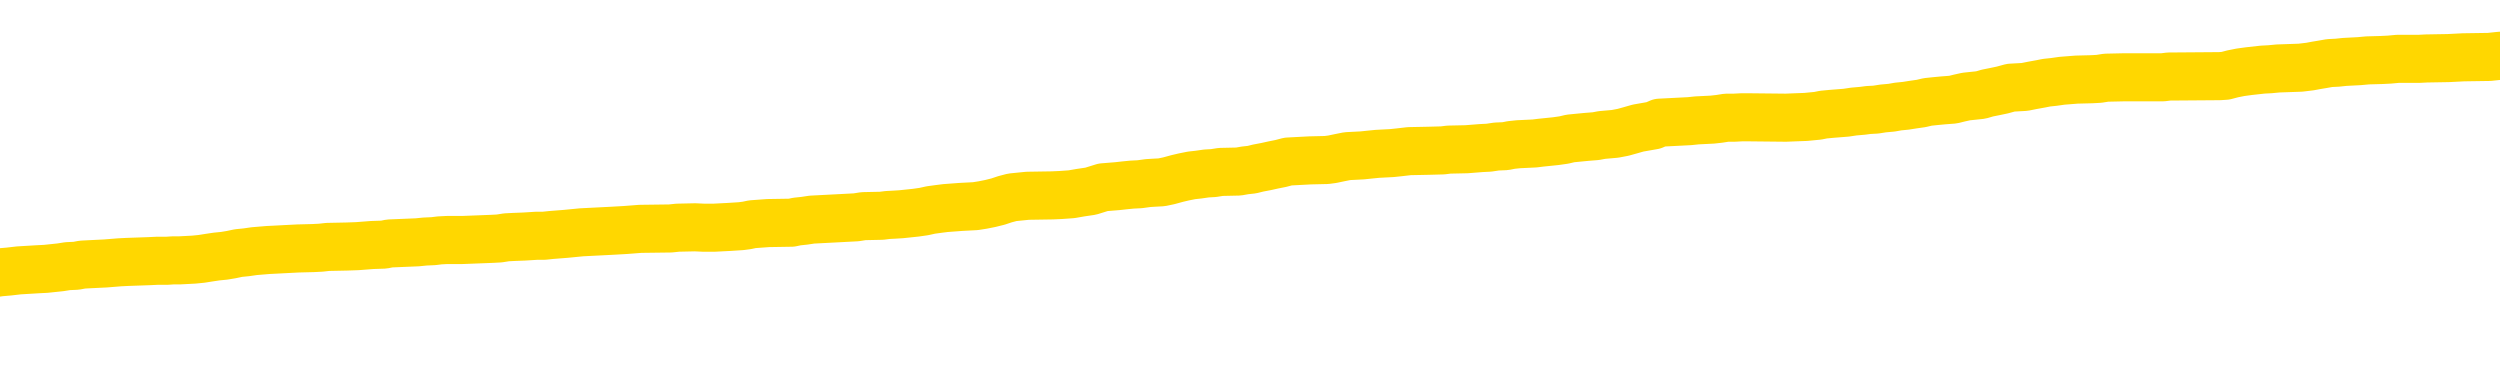 <svg xmlns="http://www.w3.org/2000/svg" version="1.1" viewBox="0 0 6500 1000">
	<path fill="none" stroke="gold" stroke-width="125" stroke-linecap="round" stroke-linejoin="round" d="M0 289404  L-1305740 289404 L-1305555 289403 L-1305065 289400 L-1304772 289399 L-1304460 289396 L-1304226 289395 L-1304173 289393 L-1304113 289390 L-1303960 289389 L-1303920 289386 L-1303787 289385 L-1303494 289383 L-1302954 289383 L-1302344 289382 L-1302296 289382 L-1301655 289381 L-1301622 289381 L-1301097 289381 L-1300964 289379 L-1300574 289377 L-1300246 289374 L-1300128 289371 L-1299917 289369 L-1299200 289369 L-1298630 289367 L-1298523 289367 L-1298349 289366 L-1298127 289364 L-1297726 289362 L-1297700 289360 L-1296772 289357 L-1296685 289354 L-1296602 289352 L-1296532 289349 L-1296235 289348 L-1296083 289345 L-1294193 289346 L-1294092 289346 L-1293830 289346 L-1293536 289348 L-1293395 289345 L-1293146 289345 L-1293110 289344 L-1292952 289342 L-1292488 289340 L-1292235 289338 L-1292023 289336 L-1291772 289335 L-1291423 289333 L-1290496 289331 L-1290402 289328 L-1289991 289327 L-1288820 289324 L-1287631 289323 L-1287539 289320 L-1287512 289317 L-1287245 289315 L-1286946 289312 L-1286818 289309 L-1286780 289307 L-1285966 289307 L-1285582 289308 L-1284521 289309 L-1284460 289309 L-1284195 289336 L-1283724 289361 L-1283531 289386 L-1283268 289411 L-1282931 289410 L-1282795 289408 L-1282340 289407 L-1281596 289406 L-1281579 289404 L-1281414 289402 L-1281345 289402 L-1280829 289400 L-1279801 289400 L-1279604 289399 L-1279116 289398 L-1278754 289396 L-1278345 289396 L-1277960 289398 L-1276256 289398 L-1276158 289398 L-1276086 289398 L-1276025 289398 L-1275841 289396 L-1275504 289396 L-1274864 289395 L-1274787 289394 L-1274725 289394 L-1274539 289393 L-1274459 289393 L-1274282 289391 L-1274263 289390 L-1274033 289390 L-1273645 289389 L-1272756 289389 L-1272717 289387 L-1272629 289386 L-1272601 289383 L-1271593 289382 L-1271443 289379 L-1271419 289378 L-1271286 289377 L-1271247 289375 L-1269988 289374 L-1269930 289374 L-1269391 289373 L-1269338 289373 L-1269292 289373 L-1268896 289371 L-1268757 289370 L-1268557 289369 L-1268410 289369 L-1268246 289369 L-1267969 289370 L-1267610 289370 L-1267058 289369 L-1266413 289367 L-1266154 289365 L-1266000 289364 L-1265599 289362 L-1265559 289361 L-1265439 289360 L-1265377 289361 L-1265363 289361 L-1265269 289361 L-1264976 289360 L-1264825 289354 L-1264494 289352 L-1264416 289349 L-1264341 289348 L-1264114 289344 L-1264048 289341 L-1263820 289338 L-1263767 289336 L-1263603 289335 L-1262597 289333 L-1262414 289332 L-1261863 289331 L-1261470 289328 L-1261072 289327 L-1260222 289324 L-1260144 289323 L-1259565 289321 L-1259123 289321 L-1258882 289320 L-1258725 289320 L-1258324 289317 L-1258304 289317 L-1257859 289316 L-1257453 289315 L-1257318 289312 L-1257142 289309 L-1257006 289307 L-1256756 289304 L-1255756 289303 L-1255674 289302 L-1255538 289300 L-1255500 289299 L-1254610 289298 L-1254394 289296 L-1253951 289295 L-1253833 289294 L-1253777 289292 L-1253100 289292 L-1253000 289291 L-1252971 289291 L-1251629 289290 L-1251224 289288 L-1251184 289287 L-1250256 289286 L-1250158 289284 L-1250025 289283 L-1249621 289282 L-1249594 289280 L-1249501 289279 L-1249285 289278 L-1248874 289275 L-1247720 289273 L-1247429 289270 L-1247400 289267 L-1246792 289266 L-1246542 289263 L-1246522 289262 L-1245593 289261 L-1245541 289258 L-1245419 289257 L-1245401 289254 L-1245246 289253 L-1245070 289250 L-1244934 289249 L-1244877 289248 L-1244769 289246 L-1244684 289245 L-1244451 289244 L-1244376 289242 L-1244067 289241 L-1243950 289240 L-1243780 289238 L-1243689 289237 L-1243586 289237 L-1243563 289236 L-1243486 289236 L-1243388 289233 L-1243021 289232 L-1242916 289230 L-1242413 289229 L-1241961 289228 L-1241923 289226 L-1241899 289225 L-1241858 289224 L-1241729 289222 L-1241628 289221 L-1241187 289220 L-1240905 289219 L-1240312 289217 L-1240182 289216 L-1239907 289213 L-1239755 289212 L-1239602 289211 L-1239517 289208 L-1239439 289207 L-1239253 289205 L-1239202 289205 L-1239175 289204 L-1239095 289203 L-1239072 289201 L-1238789 289199 L-1238185 289196 L-1237189 289195 L-1236891 289193 L-1236158 289192 L-1235913 289191 L-1235823 289190 L-1235246 289188 L-1234547 289187 L-1233795 289186 L-1233477 289184 L-1233094 289182 L-1233017 289180 L-1232382 289179 L-1232197 289178 L-1232109 289178 L-1231979 289178 L-1231667 289176 L-1231617 289175 L-1231475 289174 L-1231454 289172 L-1230486 289171 L-1229940 289170 L-1229462 289170 L-1229401 289170 L-1229077 289170 L-1229056 289168 L-1228994 289168 L-1228784 289167 L-1228707 289166 L-1228652 289164 L-1228630 289163 L-1228590 289162 L-1228575 289161 L-1227817 289159 L-1227801 289158 L-1227002 289157 L-1226849 289155 L-1225944 289154 L-1225438 289153 L-1225208 289150 L-1225167 289150 L-1225052 289149 L-1224875 289147 L-1224121 289149 L-1223986 289147 L-1223822 289146 L-1223504 289145 L-1223328 289142 L-1222306 289139 L-1222282 289137 L-1222031 289135 L-1221818 289133 L-1221184 289132 L-1220946 289129 L-1220914 289126 L-1220736 289124 L-1220655 289121 L-1220566 289120 L-1220501 289117 L-1220061 289114 L-1220038 289113 L-1219497 289112 L-1219241 289110 L-1218746 289109 L-1217869 289108 L-1217832 289107 L-1217779 289105 L-1217738 289104 L-1217621 289103 L-1217345 289101 L-1217137 289099 L-1216940 289096 L-1216917 289093 L-1216867 289091 L-1216827 289089 L-1216750 289088 L-1216152 289085 L-1216092 289084 L-1215988 289083 L-1215834 289081 L-1215202 289080 L-1214522 289079 L-1214219 289076 L-1213872 289075 L-1213674 289074 L-1213626 289071 L-1213306 289070 L-1212678 289068 L-1212531 289067 L-1212495 289066 L-1212437 289064 L-1212361 289062 L-1212119 289062 L-1212031 289060 L-1211937 289059 L-1211643 289058 L-1211509 289056 L-1211449 289055 L-1211412 289052 L-1211140 289052 L-1210134 289051 L-1209958 289050 L-1209907 289050 L-1209615 289049 L-1209422 289046 L-1209089 289045 L-1208583 289043 L-1208021 289041 L-1208006 289038 L-1207989 289037 L-1207889 289034 L-1207774 289031 L-1207735 289029 L-1207697 289027 L-1207632 289027 L-1207604 289026 L-1207465 289027 L-1207172 289027 L-1207122 289027 L-1207017 289027 L-1206752 289026 L-1206287 289025 L-1206143 289025 L-1206088 289022 L-1206031 289021 L-1205840 289020 L-1205475 289018 L-1205260 289018 L-1205066 289018 L-1205008 289018 L-1204949 289016 L-1204795 289014 L-1204525 289013 L-1204095 289020 L-1204080 289020 L-1204003 289018 L-1203939 289017 L-1203809 289008 L-1203786 289006 L-1203502 289005 L-1203454 289004 L-1203399 289002 L-1202937 289001 L-1202898 289001 L-1202857 289000 L-1202667 288998 L-1202187 288997 L-1201700 288996 L-1201683 288994 L-1201645 288993 L-1201389 288992 L-1201311 288989 L-1201082 288988 L-1201066 288985 L-1200771 288983 L-1200329 288981 L-1199882 288980 L-1199377 288979 L-1199223 288977 L-1198937 288976 L-1198897 288973 L-1198566 288972 L-1198344 288971 L-1197827 288968 L-1197751 288967 L-1197503 288964 L-1197309 288962 L-1197249 288960 L-1196472 288959 L-1196398 288959 L-1196168 288958 L-1196151 288958 L-1196089 288956 L-1195894 288955 L-1195430 288955 L-1195406 288954 L-1195277 288954 L-1193976 288954 L-1193959 288954 L-1193882 288952 L-1193788 288952 L-1193571 288952 L-1193419 288951 L-1193241 288952 L-1193187 288954 L-1192900 288955 L-1192860 288955 L-1192490 288955 L-1192050 288955 L-1191867 288955 L-1191546 288954 L-1191251 288954 L-1190805 288951 L-1190733 288950 L-1190271 288947 L-1189833 288946 L-1189651 288944 L-1188197 288942 L-1188065 288940 L-1187608 288938 L-1187382 288936 L-1186995 288934 L-1186479 288931 L-1185525 288929 L-1184730 288926 L-1184056 288925 L-1183630 288922 L-1183319 288921 L-1183089 288917 L-1182406 288913 L-1182393 288909 L-1182183 288904 L-1182161 288902 L-1181987 288900 L-1181037 288898 L-1180768 288896 L-1179953 288894 L-1179643 288892 L-1179605 288890 L-1179548 288888 L-1178931 288886 L-1178293 288884 L-1176667 288882 L-1175993 288881 L-1175351 288881 L-1175274 288881 L-1175217 288881 L-1175182 288881 L-1175153 288880 L-1175041 288877 L-1175024 288876 L-1175001 288875 L-1174847 288873 L-1174794 288871 L-1174716 288869 L-1174597 288868 L-1174499 288867 L-1174382 288865 L-1174112 288863 L-1173842 288861 L-1173825 288859 L-1173625 288857 L-1173478 288855 L-1173251 288853 L-1173117 288852 L-1172809 288851 L-1172749 288849 L-1172395 288847 L-1172047 288846 L-1171946 288844 L-1171882 288842 L-1171822 288840 L-1171437 288838 L-1171056 288836 L-1170952 288835 L-1170692 288834 L-1170421 288831 L-1170262 288830 L-1170229 288828 L-1170167 288827 L-1170026 288826 L-1169842 288824 L-1169797 288823 L-1169509 288823 L-1169493 288822 L-1169260 288822 L-1169199 288820 L-1169161 288820 L-1168581 288819 L-1168447 288818 L-1168424 288813 L-1168406 288803 L-1168388 288793 L-1168372 288782 L-1168348 288772 L-1168332 288764 L-1168310 288755 L-1168294 288745 L-1168270 288740 L-1168254 288735 L-1168232 288731 L-1168215 288728 L-1168166 288724 L-1168094 288720 L-1168060 288714 L-1168036 288708 L-1168000 288703 L-1167959 288698 L-1167922 288695 L-1167906 288690 L-1167882 288686 L-1167845 288683 L-1167828 288679 L-1167805 288677 L-1167787 288674 L-1167768 288672 L-1167752 288669 L-1167723 288665 L-1167697 288661 L-1167652 288660 L-1167635 288657 L-1167593 288656 L-1167545 288653 L-1167475 288650 L-1167459 288648 L-1167443 288645 L-1167381 288644 L-1167342 288643 L-1167303 288641 L-1167137 288640 L-1167072 288639 L-1167056 288637 L-1167011 288635 L-1166953 288633 L-1166740 288632 L-1166707 288631 L-1166665 288629 L-1166586 288628 L-1166049 288627 L-1165971 288625 L-1165867 288623 L-1165778 288621 L-1165602 288620 L-1165251 288619 L-1165095 288617 L-1164658 288616 L-1164501 288615 L-1164371 288614 L-1163667 288611 L-1163466 288610 L-1162505 288607 L-1162023 288606 L-1161924 288606 L-1161832 288604 L-1161587 288603 L-1161513 288602 L-1161071 288599 L-1160975 288598 L-1160960 288596 L-1160943 288595 L-1160919 288594 L-1160453 288592 L-1160236 288591 L-1160096 288590 L-1159802 288588 L-1159714 288587 L-1159672 288586 L-1159643 288585 L-1159470 288583 L-1159411 288582 L-1159335 288581 L-1159254 288579 L-1159185 288579 L-1158875 288578 L-1158790 288577 L-1158576 288575 L-1158541 288574 L-1157858 288573 L-1157759 288571 L-1157554 288570 L-1157507 288569 L-1157229 288567 L-1157167 288566 L-1157150 288563 L-1157072 288562 L-1156764 288559 L-1156739 288558 L-1156686 288556 L-1156663 288554 L-1156540 288553 L-1156405 288550 L-1156160 288549 L-1156035 288549 L-1155388 288548 L-1155372 288548 L-1155347 288548 L-1155167 288545 L-1155091 288544 L-1154999 288542 L-1154571 288541 L-1154155 288540 L-1153762 288537 L-1153684 288536 L-1153665 288534 L-1153301 288533 L-1153065 288532 L-1152837 288531 L-1152524 288529 L-1152446 288528 L-1152365 288525 L-1152187 288523 L-1152171 288521 L-1151906 288519 L-1151826 288517 L-1151596 288516 L-1151370 288515 L-1151054 288515 L-1150879 288513 L-1150518 288513 L-1150126 288512 L-1150057 288509 L-1149993 288508 L-1149852 288505 L-1149801 288504 L-1149699 288502 L-1149197 288500 L-1149000 288499 L-1148753 288498 L-1148568 288496 L-1148268 288495 L-1148192 288494 L-1148026 288491 L-1147142 288490 L-1147113 288487 L-1146990 288484 L-1146411 288483 L-1146333 288482 L-1145620 288482 L-1145308 288482 L-1145095 288482 L-1145078 288482 L-1144692 288482 L-1144167 288479 L-1143720 288478 L-1143391 288476 L-1143238 288475 L-1142912 288475 L-1142734 288474 L-1142652 288474 L-1142446 288471 L-1142271 288470 L-1141342 288469 L-1140452 288467 L-1140413 288466 L-1140185 288466 L-1139806 288465 L-1139018 288463 L-1138784 288462 L-1138708 288461 L-1138351 288459 L-1137779 288457 L-1137512 288455 L-1137126 288454 L-1137022 288454 L-1136852 288454 L-1136233 288454 L-1136022 288454 L-1135714 288454 L-1135661 288453 L-1135534 288451 L-1135481 288450 L-1135361 288449 L-1135025 288446 L-1134066 288445 L-1133935 288442 L-1133733 288441 L-1133102 288440 L-1132790 288438 L-1132376 288437 L-1132349 288436 L-1132204 288434 L-1131784 288433 L-1130451 288433 L-1130404 288432 L-1130276 288429 L-1130259 288428 L-1129681 288425 L-1129475 288424 L-1129445 288422 L-1129405 288421 L-1129347 288420 L-1129310 288418 L-1129231 288417 L-1129089 288416 L-1128634 288415 L-1128516 288413 L-1128231 288412 L-1127858 288411 L-1127762 288409 L-1127435 288408 L-1127080 288407 L-1126910 288405 L-1126863 288404 L-1126754 288403 L-1126665 288401 L-1126637 288400 L-1126561 288397 L-1126258 288396 L-1126224 288393 L-1126152 288392 L-1125784 288391 L-1125449 288389 L-1125368 288389 L-1125148 288388 L-1124977 288387 L-1124949 288386 L-1124452 288384 L-1123903 288382 L-1123022 288380 L-1122924 288378 L-1122847 288376 L-1122572 288375 L-1122325 288372 L-1122251 288371 L-1122189 288368 L-1122071 288367 L-1122028 288366 L-1121918 288364 L-1121841 288362 L-1121141 288360 L-1120895 288359 L-1120855 288358 L-1120699 288357 L-1120100 288357 L-1119873 288357 L-1119781 288357 L-1119306 288357 L-1118708 288354 L-1118189 288353 L-1118168 288351 L-1118022 288350 L-1117702 288350 L-1117160 288350 L-1116928 288350 L-1116758 288350 L-1116271 288349 L-1116044 288347 L-1115959 288346 L-1115613 288345 L-1115287 288345 L-1114764 288343 L-1114436 288342 L-1113836 288341 L-1113638 288338 L-1113586 288337 L-1113546 288335 L-1113264 288334 L-1112580 288331 L-1112270 288330 L-1112245 288328 L-1112054 288326 L-1111831 288325 L-1111745 288324 L-1111081 288321 L-1111057 288320 L-1110835 288317 L-1110505 288316 L-1110153 288313 L-1109948 288312 L-1109716 288309 L-1109458 288308 L-1109268 288305 L-1109221 288304 L-1108994 288302 L-1108959 288301 L-1108803 288300 L-1108589 288299 L-1108415 288297 L-1108324 288296 L-1108047 288295 L-1107803 288293 L-1107488 288292 L-1107062 288292 L-1107024 288292 L-1106541 288292 L-1106308 288292 L-1106096 288291 L-1105870 288289 L-1105320 288289 L-1105073 288288 L-1104239 288288 L-1104183 288287 L-1104161 288285 L-1104003 288284 L-1103542 288283 L-1103501 288281 L-1103161 288279 L-1103028 288277 L-1102805 288276 L-1102233 288275 L-1101761 288273 L-1101566 288272 L-1101374 288271 L-1101184 288270 L-1101082 288268 L-1100714 288267 L-1100668 288266 L-1100586 288264 L-1099293 288263 L-1099244 288262 L-1098976 288262 L-1098831 288262 L-1098280 288262 L-1098163 288260 L-1098082 288259 L-1097722 288258 L-1097499 288256 L-1097217 288255 L-1096888 288252 L-1096380 288251 L-1096268 288250 L-1096189 288248 L-1096025 288247 L-1095730 288247 L-1095262 288247 L-1095065 288248 L-1095014 288248 L-1094365 288247 L-1094243 288246 L-1093789 288246 L-1093753 288244 L-1093285 288243 L-1093174 288242 L-1093158 288241 L-1092942 288241 L-1092761 288239 L-1092229 288239 L-1091199 288239 L-1091000 288238 L-1090542 288237 L-1089593 288234 L-1089495 288233 L-1089141 288230 L-1089080 288229 L-1089066 288227 L-1089030 288226 L-1088661 288225 L-1088541 288223 L-1088299 288222 L-1088135 288221 L-1087948 288219 L-1087827 288218 L-1086756 288215 L-1085898 288214 L-1085686 288212 L-1085589 288210 L-1085415 288208 L-1085081 288206 L-1085009 288205 L-1084952 288204 L-1084776 288204 L-1084388 288202 L-1084152 288201 L-1084041 288200 L-1083924 288198 L-1082943 288197 L-1082918 288196 L-1082323 288193 L-1082291 288193 L-1082142 288192 L-1081858 288190 L-1080946 288190 L-1080000 288190 L-1079847 288189 L-1079744 288189 L-1079613 288188 L-1079470 288186 L-1079443 288185 L-1079329 288184 L-1079111 288183 L-1078429 288181 L-1078300 288180 L-1077997 288179 L-1077757 288176 L-1077424 288175 L-1076785 288173 L-1076443 288171 L-1076381 288169 L-1076226 288169 L-1075304 288169 L-1074834 288169 L-1074790 288169 L-1074777 288168 L-1074736 288167 L-1074714 288165 L-1074687 288164 L-1074543 288163 L-1074120 288161 L-1073785 288161 L-1073594 288160 L-1073166 288160 L-1072978 288159 L-1072589 288156 L-1072054 288155 L-1071682 288154 L-1071660 288154 L-1071410 288152 L-1071292 288151 L-1071216 288150 L-1071081 288148 L-1071041 288147 L-1070961 288146 L-1070567 288144 L-1070071 288143 L-1069959 288140 L-1069786 288139 L-1069478 288138 L-1069030 288136 L-1068707 288135 L-1068565 288132 L-1068138 288130 L-1067984 288127 L-1067929 288125 L-1067115 288123 L-1067096 288122 L-1066724 288121 L-1066667 288121 L-1065538 288119 L-1065470 288119 L-1064912 288118 L-1064717 288117 L-1064581 288115 L-1064347 288114 L-1064000 288113 L-1063966 288110 L-1063930 288109 L-1063862 288106 L-1063513 288105 L-1063341 288103 L-1062856 288102 L-1062840 288101 L-1062515 288099 L-1062357 288098 L-1061216 288096 L-1061192 288094 L-1061000 288092 L-1060806 288090 L-1060556 288089 L-1060539 288088 L-1059519 288086 L-1059221 288085 L-1059146 288084 L-1059009 288081 L-1058834 288080 L-1058257 288077 L-1058041 288076 L-1057978 288074 L-1057847 288073 L-1057810 288070 L-1057287 288069 L-1057149 288588 L-1057135 288588 L-1057112 288588 L-1057091 288588 L-1056864 288068 L-1056088 288068 L-1056047 288068 L-1055679 288068 L-1055601 288067 L-1055549 288065 L-1054876 288064 L-1054133 288063 L-1053708 288063 L-1053261 288061 L-1052199 288060 L-1051887 288057 L-1051477 288057 L-1051405 288056 L-1050881 288056 L-1050786 288056 L-1050768 288056 L-1050324 288055 L-1050138 288052 L-1049358 288049 L-1048686 288048 L-1048274 288044 L-1048042 288041 L-1047901 288040 L-1047819 288038 L-1047799 288036 L-1047723 288036 L-1047595 288035 L-1047278 288036 L-1047054 288036 L-1046729 288035 L-1046667 288035 L-1046297 288035 L-1046264 288035 L-1046055 288035 L-1045387 288035 L-1045310 288035 L-1045152 288032 L-1045041 288032 L-1044715 288031 L-1044560 288030 L-1044219 288030 L-1044162 288027 L-1043824 288024 L-1043620 288023 L-1043567 288020 L-1042191 288019 L-1042061 288018 L-1041628 288016 L-1041307 288015 L-1040480 288012 L-1040356 288011 L-1039625 288009 L-1039470 288006 L-1039429 288005 L-1039375 288003 L-1039352 288002 L-1039238 288001 L-1038942 287999 L-1038652 287998 L-1038597 287997 L-1038477 287995 L-1038446 287994 L-1038347 287993 L-1037903 287993 L-1037751 287991 L-1036916 287991 L-1036374 287990 L-1036039 287990 L-1036024 287989 L-1035948 287987 L-1035832 287986 L-1035637 287985 L-1035373 287983 L-1034538 287982 L-1034442 287981 L-1033920 287980 L-1033879 287978 L-1033779 287977 L-1032951 287977 L-1032816 287976 L-1032477 287976 L-1031923 287974 L-1031544 287973 L-1031381 287972 L-1031071 287970 L-1030258 287969 L-1029952 287968 L-1029684 287968 L-1029362 287968 L-1029041 287969 L-1028766 287969 L-1027937 287966 L-1027842 287965 L-1027750 287961 L-1027645 287957 L-1027258 287953 L-1026778 287951 L-1026762 287949 L-1026643 287948 L-1026275 287945 L-1026180 287944 L-1025346 287941 L-1025269 287940 L-1024970 287939 L-1024879 287937 L-1024472 287935 L-1024362 287932 L-1023662 287931 L-1023189 287929 L-1023129 287928 L-1022910 287926 L-1022637 287924 L-1022524 287923 L-1021496 287922 L-1021110 287920 L-1021090 287919 L-1020757 287918 L-1020512 287916 L-1020079 287915 L-1019969 287914 L-1019851 287912 L-1019399 287910 L-1018809 287908 L-1018472 287907 L-1016580 287906 L-1016466 287903 L-1016254 287902 L-1014936 287900 L-1014829 287604 L-1014763 287311 L-1014727 287041 L-1014665 287041 L-1014166 287335 L-1013491 287625 L-1013469 287893 L-1013198 287890 L-1012230 287890 L-1011541 287889 L-1011379 287887 L-1010838 287886 L-1010749 287885 L-1009729 287883 L-1008782 287881 L-1008416 287882 L-1008313 287883 L-1007725 287883 L-1007666 287883 L-1007565 287882 L-1007125 287879 L-1007017 287878 L-1006576 287877 L-1005576 287873 L-1005319 287869 L-1005217 287865 L-1005086 287862 L-1004720 287860 L-1004139 287857 L-1004108 287856 L-1003792 287854 L-1001809 287853 L-1001694 287852 L-1001626 287852 L-1001267 287850 L-999649 287849 L-999471 287849 L-999327 287849 L-998504 287850 L-998452 287852 L-998397 287852 L-997963 287852 L-996983 287853 L-996909 287853 L-995824 287852 L-995611 287852 L-994895 287849 L-994506 287848 L-994288 287845 L-993968 287842 L-993474 287840 L-993347 287839 L-993118 287836 L-992885 287833 L-992826 287832 L-992537 287831 L-992265 287828 L-991235 287827 L-989570 287825 L-989150 287824 L-989013 287823 L-988857 287823 L-988552 287821 L-988324 287819 L-988165 287817 L-988006 287815 L-987837 287812 L-987789 287811 L-987736 287810 L-987714 287810 L-987328 287808 L-987079 287808 L-986808 287808 L-986647 287808 L-986558 287808 L-984899 287808 L-984734 287810 L-984354 287808 L-983894 287808 L-983284 287806 L-982191 287804 L-981760 287803 L-981729 287802 L-981666 287800 L-981649 287799 L-979945 287798 L-979903 287796 L-979437 287795 L-979250 287794 L-979218 287791 L-978622 287790 L-978573 287788 L-978250 287787 L-978199 287786 L-977989 287784 L-977971 287783 L-977704 287781 L-977652 287779 L-977183 287778 L-976672 287775 L-976594 287775 L-976300 287774 L-976283 287773 L-976244 287771 L-976173 287770 L-976016 287769 L-975070 287769 L-975014 287769 L-974493 287769 L-974300 287767 L-974199 287767 L-973974 287766 L-973464 287766 L-973076 287802 L-973006 287802 L-972658 287800 L-972301 287799 L-971172 287761 L-971120 287758 L-970894 287757 L-970860 287755 L-970735 287753 L-970637 287753 L-970372 287753 L-969632 287754 L-969053 287754 L-968760 287754 L-968054 287754 L-967875 287753 L-967852 287753 L-967216 287752 L-966905 287750 L-966508 287750 L-966479 287749 L-966458 287748 L-966304 287746 L-965619 287746 L-965602 287746 L-965262 287746 L-964990 287745 L-964953 287744 L-964896 287741 L-964875 287740 L-964803 287738 L-964471 287737 L-964364 287736 L-964336 287733 L-964138 287732 L-963985 287730 L-963117 287729 L-962554 287726 L-962538 287726 L-962437 287725 L-962335 287726 L-962188 287726 L-962110 287726 L-962072 287725 L-962017 287724 L-961943 287723 L-961798 287721 L-961317 287721 L-960912 287720 L-960046 287721 L-960026 287721 L-959768 287721 L-959692 287721 L-959663 287720 L-959652 287717 L-959635 287716 L-959342 287715 L-959303 287713 L-959231 287712 L-959157 287711 L-958952 287709 L-958792 287705 L-958491 287701 L-958413 287696 L-958396 287692 L-958180 287690 L-957949 287690 L-957839 287691 L-957469 287692 L-957311 287692 L-957079 287692 L-956911 287692 L-956766 287691 L-956634 287690 L-955358 287687 L-954954 287684 L-954894 287683 L-954777 287680 L-954352 287679 L-954336 287676 L-954274 287675 L-954001 287672 L-953889 287671 L-953606 287668 L-953329 287667 L-952904 287665 L-952882 287663 L-952803 287662 L-952678 287661 L-952091 287659 L-951700 287658 L-951364 287657 L-950775 287655 L-950673 287655 L-950503 287654 L-950366 287654 L-949539 287653 L-948353 287651 L-948317 287650 L-948262 287650 L-948041 287649 L-947836 287649 L-947682 287649 L-947425 287647 L-947349 287646 L-946806 287645 L-946769 287643 L-946521 287642 L-946133 287641 L-945307 287639 L-944949 287638 L-944639 287638 L-944381 287637 L-944157 287636 L-943751 287634 L-943634 287633 L-943451 287632 L-943398 287632 L-943209 287630 L-943039 287629 L-943010 287628 L-942729 287626 L-942419 287625 L-942281 287624 L-941971 287622 L-941777 287622 L-941762 287621 L-941043 287621 L-940909 287618 L-940611 287617 L-940521 287616 L-939920 287616 L-939882 287614 L-939803 287613 L-939183 287612 L-939032 287609 L-938991 287608 L-938680 287607 L-938489 287605 L-938296 287603 L-938240 287600 L-937931 287599 L-937879 287597 L-937824 287599 L-937799 287599 L-937674 287599 L-936863 287597 L-936787 287596 L-936246 287595 L-935977 287593 L-935318 287592 L-934410 287591 L-934169 287589 L-933637 287588 L-933420 287587 L-932312 287588 L-932262 287588 L-931486 287588 L-930938 287587 L-930827 287585 L-930675 287583 L-930619 287581 L-930454 287580 L-930077 287579 L-929629 287578 L-929574 287576 L-929420 287575 L-928740 287574 L-928520 287572 L-928002 287571 L-927153 287568 L-927137 287567 L-925346 287566 L-924792 287564 L-924674 287563 L-923669 287562 L-923632 287560 L-923399 287560 L-923307 287560 L-923267 287560 L-922935 287559 L-922583 287558 L-922318 287555 L-922031 287554 L-921720 287551 L-921466 287549 L-921372 287547 L-920882 287546 L-920675 287545 L-920109 287543 L-919995 287545 L-919644 287543 L-919593 287543 L-919552 287543 L-918949 287541 L-918215 287538 L-917634 287535 L-917398 287533 L-916858 287529 L-916705 287526 L-916204 287525 L-915994 287522 L-915971 287522 L-915912 287521 L-914950 287521 L-914772 287520 L-914330 287518 L-914306 287516 L-914151 287514 L-914069 287514 L-913919 287516 L-913272 287516 L-913222 287514 L-912102 287513 L-911118 287512 L-911057 287510 L-910336 287509 L-909471 287508 L-909092 287506 L-908874 287506 L-908114 287505 L-908062 287504 L-907753 287501 L-906902 287501 L-906708 287500 L-906532 287498 L-906307 287498 L-906181 287497 L-905989 287497 L-905756 287496 L-905586 287497 L-905300 287496 L-905021 287496 L-904938 287494 L-904767 287493 L-904751 287491 L-904596 287489 L-904557 287488 L-903782 287487 L-903705 287487 L-903473 287484 L-903046 287483 L-902701 287481 L-902118 287480 L-901849 287480 L-901590 287480 L-901460 287477 L-901444 287476 L-901330 287475 L-901307 287473 L-901073 287472 L-901037 287471 L-899720 287471 L-899665 287469 L-898986 287467 L-898413 287467 L-898288 287467 L-898135 287467 L-898058 287467 L-897746 287464 L-897473 287463 L-897384 287460 L-897282 287460 L-896354 287459 L-896278 287459 L-895914 287459 L-895889 287458 L-895853 287456 L-895077 287454 L-894985 287452 L-894845 287451 L-894444 287450 L-894182 287450 L-893939 287451 L-893724 287450 L-893644 287450 L-893568 287450 L-893491 287450 L-893304 287451 L-893238 287451 L-892988 287451 L-892933 287450 L-892796 287448 L-892716 287446 L-892603 287444 L-892379 287443 L-892215 287442 L-892174 287440 L-892005 287439 L-891634 287438 L-891619 287436 L-891503 287435 L-890782 287434 L-890746 287433 L-890613 287433 L-890265 287431 L-889854 287431 L-889818 287431 L-889740 287430 L-889701 287429 L-889337 287427 L-889132 287426 L-889117 287425 L-888772 287423 L-888423 287423 L-888098 287423 L-887996 287422 L-887843 287422 L-887649 287421 L-887417 287421 L-887325 287421 L-887169 287421 L-887092 287421 L-887051 287419 L-886938 287418 L-886914 287417 L-886664 287417 L-886525 287414 L-885947 287410 L-885119 287407 L-884631 287405 L-884510 287404 L-884471 287402 L-884458 287401 L-884306 287398 L-884205 287396 L-883972 287394 L-883582 287392 L-883278 287390 L-883262 287389 L-883091 287388 L-882853 287385 L-882256 287385 L-881652 287384 L-881613 287384 L-881572 287384 L-881419 287382 L-881366 287381 L-881304 287380 L-881235 287379 L-881181 287376 L-881156 287375 L-881109 287373 L-881014 287371 L-880877 287369 L-880724 287368 L-880592 287367 L-880551 287367 L-880515 287365 L-880453 287364 L-880180 287361 L-879866 287360 L-879825 287357 L-879740 287356 L-879562 287355 L-879325 287353 L-878967 287352 L-878937 287351 L-878368 287350 L-878245 287348 L-878009 287347 L-877986 287347 L-877705 287346 L-877420 287346 L-877164 287346 L-876592 287344 L-876296 287343 L-876220 287342 L-875521 287340 L-875443 287339 L-875408 287338 L-875382 287336 L-875330 287334 L-875136 287332 L-874996 287330 L-874960 287328 L-874920 287327 L-874324 287326 L-874092 287324 L-873809 287334 L-873754 287342 L-873680 287351 L-873602 287359 L-873366 287356 L-873122 287355 L-872987 287353 L-872880 287352 L-872800 287351 L-872413 287348 L-872286 287347 L-872134 287346 L-872096 287344 L-871950 287343 L-871728 287342 L-871555 287340 L-871486 287339 L-870664 287336 L-870648 287336 L-870353 287335 L-869566 287334 L-869256 287334 L-869110 287332 L-868881 287331 L-868681 287328 L-867744 287327 L-867707 287326 L-867684 287324 L-867644 287322 L-867375 287321 L-866778 287319 L-866715 287318 L-866679 287317 L-866662 287315 L-865967 287315 L-865766 287315 L-865734 287315 L-865401 287315 L-865293 287314 L-864668 287311 L-864164 287310 L-864127 287307 L-863685 287307 L-863588 287306 L-863430 287306 L-863116 287306 L-863104 287306 L-862664 287307 L-862182 287309 L-862053 287309 L-861733 287309 L-861664 287307 L-861360 287307 L-861184 287306 L-860991 287305 L-860748 287302 L-860550 287299 L-860525 287297 L-859947 287295 L-859877 287294 L-859467 287293 L-859413 287292 L-859366 287290 L-859003 287289 L-858856 287288 L-858651 287286 L-858555 287286 L-858400 287285 L-858338 287284 L-858190 287281 L-858090 287280 L-857533 287280 L-857511 287282 L-857339 287284 L-856797 287285 L-856736 287285 L-856682 287282 L-856653 287280 L-856582 287278 L-856566 287276 L-856502 287274 L-856466 287272 L-856311 287270 L-855985 287269 L-855419 287268 L-855405 287266 L-855343 287264 L-855241 287261 L-855195 287261 L-854952 287260 L-854530 287260 L-854376 287260 L-852634 287257 L-852092 287256 L-851149 287255 L-850740 287253 L-850198 287251 L-850002 287249 L-849833 287248 L-849538 287247 L-849423 287245 L-849408 287245 L-849253 287244 L-849113 287243 L-849036 287240 L-848905 287240 L-848557 287240 L-848186 287241 L-847588 287241 L-847412 287241 L-847256 287240 L-846987 287239 L-846836 287239 L-846545 287243 L-846521 287245 L-846438 287248 L-846210 287251 L-845511 287249 L-845384 287248 L-844953 287247 L-844859 287245 L-843654 287245 L-843605 287244 L-843311 287244 L-842908 287243 L-842632 287240 L-842613 287239 L-842495 287237 L-842419 287236 L-842237 287235 L-841757 287234 L-841306 287231 L-840896 287230 L-840865 287228 L-840447 287227 L-840333 287227 L-840215 287227 L-840200 287227 L-840005 287226 L-839984 287223 L-839752 287222 L-839308 287220 L-838989 287218 L-838524 287218 L-838359 287216 L-838204 287215 L-838048 287215 L-837595 287215 L-837276 287215 L-837221 287216 L-836850 287216 L-836812 287218 L-836485 287218 L-836369 287216 L-836270 287215 L-835944 287212 L-835557 287211 L-835296 287210 L-834938 287207 L-834681 287206 L-832511 287205 L-832462 287203 L-832439 287202 L-832028 287202 L-831966 287202 L-831896 287203 L-831665 287203 L-831354 287202 L-831051 287199 L-831007 287198 L-830699 287197 L-830566 287195 L-830349 287194 L-829637 287193 L-829482 287193 L-829344 287191 L-829195 287191 L-829174 287191 L-828980 287190 L-828954 287189 L-828863 287187 L-828841 287186 L-828825 287185 L-828725 287183 L-827796 287182 L-827338 287182 L-826246 287179 L-825824 287179 L-825420 287178 L-825381 287177 L-825127 287176 L-824353 287173 L-824337 287172 L-824312 287170 L-824119 287169 L-823383 287168 L-823114 287166 L-823073 287165 L-822674 287162 L-822649 287161 L-821860 287160 L-821180 287158 L-819809 287157 L-819539 287156 L-819490 287154 L-818953 287152 L-818920 287150 L-818818 287148 L-818494 287147 L-818415 287145 L-818146 287145 L-817233 287144 L-817095 287144 L-816846 287141 L-816300 287141 L-815878 287140 L-815685 287139 L-815670 287139 L-815532 287136 L-815438 287135 L-815311 287133 L-815051 287132 L-815026 287129 L-814935 287128 L-814625 287127 L-814564 287125 L-814447 287125 L-814098 287125 L-813287 287125 L-813056 287123 L-812227 287123 L-811994 287120 L-811778 287119 L-811259 287119 L-810621 287118 L-810205 287116 L-809883 287115 L-809402 287114 L-808976 287114 L-808915 287112 L-808567 287112 L-808526 287111 L-808512 287110 L-808413 287107 L-808367 287107 L-807882 287106 L-807081 287106 L-806746 287106 L-805665 287104 L-805185 287103 L-805162 287102 L-805022 287100 L-804466 287099 L-803769 287098 L-803461 287096 L-803239 287095 L-803134 287094 L-803031 287091 L-802360 287090 L-802266 287089 L-802244 287089 L-802167 287087 L-801989 287087 L-801817 287087 L-801636 287086 L-801623 287085 L-801547 287083 L-801382 287082 L-800867 287081 L-800851 287079 L-800711 287079 L-800348 287078 L-800324 287078 L-800194 287077 L-800169 287075 L-799807 287074 L-799281 287071 L-799188 287070 L-798972 287067 L-798879 287066 L-798854 287065 L-798390 287063 L-798313 287063 L-797911 287062 L-797460 287062 L-796208 287061 L-796170 287060 L-795738 287058 L-795705 287057 L-794986 287056 L-794810 287054 L-794674 287053 L-794368 287052 L-794313 287050 L-794288 287048 L-794272 287045 L-794097 287044 L-793908 287042 L-793400 287042 L-793026 287032 L-792688 287020 L-792649 287009 L-791930 287000 L-791837 286999 L-791798 286998 L-791256 286998 L-791233 286996 L-790831 286995 L-790405 286994 L-790134 286994 L-789954 286992 L-789709 286990 L-789685 286988 L-789629 286986 L-789012 286984 L-788509 286983 L-788122 286983 L-787503 286984 L-787287 286984 L-787132 286986 L-785840 286983 L-785740 286982 L-785298 286979 L-784967 286978 L-784666 286975 L-784424 286974 L-783689 286971 L-783110 286970 L-782280 286969 L-782180 286967 L-781622 286966 L-781484 286965 L-779843 286963 L-779782 286963 L-779688 286963 L-778721 286963 L-778543 286962 L-778256 286962 L-778038 286962 L-777960 286961 L-777689 286961 L-777574 286959 L-777421 286958 L-777110 286957 L-777032 286955 L-776941 286955 L-776864 286954 L-776747 286954 L-776568 286953 L-776476 286951 L-776438 286950 L-775935 286950 L-775716 286949 L-775587 286949 L-775432 286947 L-775377 286946 L-775253 286946 L-774868 286945 L-774359 286944 L-774287 286942 L-773807 286941 L-773730 286940 L-773629 286940 L-773396 286938 L-772931 286938 L-772701 286938 L-772685 286938 L-772453 286938 L-772298 286938 L-772236 286938 L-772043 286937 L-771773 286934 L-771021 286933 L-770068 286933 L-770032 286932 L-769807 286932 L-769367 286932 L-769086 286929 L-768738 286928 L-767669 286926 L-766741 286926 L-766610 286926 L-766564 286926 L-766494 286925 L-766340 286925 L-766262 286922 L-766089 286920 L-765654 286917 L-765450 286916 L-765389 286913 L-764807 286912 L-764653 286909 L-764537 286908 L-764497 286907 L-764327 286905 L-764190 286904 L-763980 286901 L-763902 286900 L-763879 286899 L-763670 286896 L-763260 286895 L-763236 286893 L-763012 286892 L-762867 286891 L-762832 286889 L-762819 286888 L-762796 286887 L-762563 286886 L-762378 286884 L-762160 286883 L-762135 286882 L-761446 286880 L-761342 286879 L-761307 286878 L-761286 286876 L-761092 286875 L-761039 286874 L-760922 286871 L-760840 286871 L-760729 286870 L-760415 286868 L-759955 286867 L-759700 286866 L-759466 286863 L-759336 286862 L-758984 286860 L-758925 286859 L-758772 286858 L-758200 286855 L-758113 286854 L-757960 286851 L-757664 286849 L-757294 286846 L-756991 286843 L-756914 286842 L-756509 286841 L-756341 286841 L-756197 286841 L-755657 286841 L-755597 286841 L-755581 286838 L-755415 286837 L-755209 286835 L-755134 286835 L-755041 286834 L-754631 286833 L-754616 286831 L-754592 286831 L-754399 286830 L-754323 286842 L-754152 286854 L-754090 286864 L-754074 286876 L-753560 286875 L-753338 286874 L-752720 286871 L-752466 286870 L-752272 286868 L-752233 286867 L-752159 286867 L-752094 286867 L-751444 286867 L-751405 286868 L-751231 286868 L-751165 286868 L-750491 286868 L-750102 286866 L-749840 286864 L-749602 286863 L-749524 286860 L-749509 286858 L-749307 286857 L-748936 286854 L-748711 286853 L-748075 286851 L-748055 286851 L-747668 286850 L-747574 286850 L-747516 286849 L-747240 286847 L-746931 286847 L-746853 286846 L-746002 286847 L-745660 286854 L-745223 286862 L-744789 286868 L-744294 286875 L-744144 286874 L-743876 286875 L-742638 286876 L-742581 286879 L-740817 286880 L-740627 286879 L-739617 286878 L-739466 286876 L-739090 286879 L-738769 286882 L-738164 286884 L-738094 286887 L-737917 286886 L-737089 286884 L-736950 286883 L-736563 286882 L-736379 286880 L-736335 286879 L-736215 286878 L-736005 286876 L-735558 286874 L-735210 286872 L-735078 286871 L-734669 286870 L-734318 286870 L-734033 286868 L-733840 286867 L-733685 286867 L-733521 286866 L-733453 286864 L-733353 286864 L-733119 286863 L-733003 286863 L-732950 286862 L-732408 286862 L-731944 286860 L-730762 286860 L-730628 286860 L-730604 286860 L-730551 286860 L-729883 286860 L-728848 286858 L-728655 286857 L-728475 286855 L-728323 286855 L-728283 286854 L-728268 286854 L-728206 286853 L-727881 286851 L-726721 286850 L-726527 286849 L-726350 286847 L-725236 286846 L-724376 286845 L-724270 286845 L-723796 286843 L-723604 286843 L-721282 286842 L-721204 286841 L-721083 286838 L-721049 286837 L-721011 286834 L-720917 286830 L-720701 286828 L-720120 286825 L-719734 286824 L-718961 286822 L-718883 286821 L-718186 286821 L-717644 286821 L-717603 286820 L-717473 286820 L-717009 286818 L-716970 286817 L-716836 286816 L-716468 286814 L-716438 286813 L-716288 286813 L-715887 286812 L-714063 286813 L-713256 286812 L-712538 286812 L-712521 286812 L-712207 286809 L-711646 286808 L-711144 286806 L-710625 286805 L-710604 286804 L-708860 286802 L-708691 286801 L-708495 286800 L-707601 286799 L-707083 286796 L-706872 286795 L-706614 286793 L-705905 286792 L-704955 286791 L-704296 286789 L-704257 286787 L-703971 286785 L-703888 286784 L-703793 286784 L-703661 286783 L-703584 286783 L-702849 286783 L-702511 286781 L-702462 286783 L-702206 286783 L-701920 286781 L-701494 286781 L-700914 286780 L-700655 286780 L-700504 286779 L-700256 286779 L-700218 286779 L-699421 286777 L-699383 286776 L-699206 286776 L-698797 286774 L-698568 286774 L-698492 286774 L-698361 286774 L-698244 286772 L-697896 286771 L-697833 286770 L-697680 286768 L-696940 286767 L-696828 286766 L-696658 286764 L-696619 286763 L-696324 286763 L-695923 286763 L-695747 286763 L-695652 286763 L-695343 286762 L-694541 286760 L-694083 286758 L-693563 286756 L-693074 286755 L-692379 286754 L-691332 286752 L-691063 286752 L-691009 286751 L-690849 286751 L-690597 286751 L-690351 286750 L-690272 286748 L-690058 286746 L-689746 286745 L-689283 286742 L-689268 286741 L-688972 286741 L-688959 286739 L-687968 286738 L-687295 286737 L-686960 286734 L-686344 286734 L-686207 286733 L-685568 286731 L-685438 286730 L-684487 286727 L-684388 286725 L-683828 286723 L-683419 286723 L-682991 286723 L-682900 286722 L-682065 286722 L-681702 286722 L-681662 286723 L-681530 286725 L-681353 286725 L-681137 286725 L-681083 286723 L-680926 286721 L-680673 286719 L-679573 286718 L-679496 286717 L-679276 286716 L-679145 286713 L-679109 286712 L-678915 286710 L-678816 286709 L-678332 286708 L-678048 286706 L-677888 286705 L-677793 286702 L-677521 286701 L-677251 286700 L-677235 286694 L-677097 286690 L-676959 286687 L-676632 286681 L-676323 286679 L-676282 286677 L-676206 286675 L-676091 286673 L-675241 286671 L-674914 286669 L-674583 286668 L-674450 286668 L-674234 286668 L-674218 286668 L-673537 286668 L-673444 286665 L-673420 286664 L-673405 286661 L-673366 286660 L-672954 286658 L-672685 286656 L-672645 286655 L-672277 286655 L-672067 286654 L-670984 286654 L-670968 286652 L-670939 286651 L-670919 286651 L-670542 286648 L-670287 286647 L-670039 286644 L-669900 286642 L-669768 286640 L-669436 286639 L-669343 286638 L-669282 286636 L-668724 286635 L-668663 286634 L-668507 286632 L-668312 286631 L-668120 286630 L-668105 286629 L-668066 286627 L-668027 286626 L-667756 286625 L-667633 286623 L-667601 286622 L-667501 286622 L-667346 286622 L-667205 286622 L-666920 286621 L-666595 286621 L-665899 286619 L-665876 286619 L-665367 286619 L-664521 286619 L-664158 286618 L-664003 286617 L-663399 286617 L-663229 286617 L-663169 286617 L-663113 286615 L-662058 286614 L-662039 286614 L-661134 286614 L-661112 286614 L-660945 286613 L-660703 286613 L-660653 286611 L-660598 286609 L-660461 286607 L-660421 286606 L-659493 286605 L-659438 286605 L-659316 286605 L-659244 286605 L-659128 286605 L-658950 286606 L-657967 286605 L-657828 286605 L-657710 286602 L-657416 286600 L-657169 286598 L-657132 286597 L-657077 286598 L-657056 286598 L-656923 286598 L-656844 286598 L-656706 286597 L-656083 286597 L-655917 286596 L-655452 286596 L-655276 286593 L-655259 286592 L-655199 286590 L-655082 286589 L-654600 286588 L-653904 286586 L-653531 286585 L-653362 286584 L-652396 286582 L-652241 286581 L-652063 286581 L-651971 286580 L-651715 286580 L-651545 286580 L-650898 286578 L-650887 286578 L-650307 286577 L-650169 286577 L-650113 286574 L-649378 286573 L-649340 286572 L-649262 286572 L-648620 286571 L-647846 286571 L-647753 286569 L-647704 286569 L-647689 286568 L-647653 286568 L-647637 286565 L-647574 286564 L-647558 286563 L-647538 286563 L-647383 286561 L-647344 286560 L-647328 286559 L-647289 286557 L-647149 286556 L-647073 286555 L-646708 286553 L-646360 286552 L-645587 286551 L-644984 286549 L-644788 286548 L-644558 286548 L-644420 286547 L-643782 286547 L-643493 286545 L-643471 286545 L-643011 286544 L-642778 286544 L-642723 286543 L-642685 286542 L-642182 286540 L-641632 286539 L-640844 286538 L-639721 286538 L-638826 286536 L-638738 286536 L-638439 286535 L-638367 286534 L-638251 286532 L-637075 286531 L-636727 286530 L-636704 286528 L-636185 286527 L-636038 286526 L-635930 286524 L-635721 286523 L-635566 286522 L-635543 286520 L-635349 286519 L-635273 286518 L-635129 286516 L-634328 286515 L-634182 286514 L-633902 286513 L-633725 286511 L-633415 286510 L-632603 286509 L-631675 286509 L-630083 286507 L-629840 286506 L-629199 286505 L-629003 286503 L-628925 286502 L-628408 286501 L-628176 286501 L-628153 286499 L-628021 286499 L-627682 286498 L-627671 286497 L-627455 286495 L-627418 286494 L-626876 286493 L-626347 286490 L-626279 286489 L-625986 286487 L-625439 286485 L-625403 286484 L-625351 286482 L-625251 286480 L-625019 286480 L-624439 286480 L-624341 286481 L-624267 286481 L-623935 286480 L-623185 286478 L-623146 286477 L-622466 286477 L-622311 286477 L-621985 286476 L-621769 286474 L-621538 286474 L-621241 286473 L-620995 286472 L-620644 286470 L-620591 286469 L-619832 286468 L-619138 286465 L-618788 286462 L-618324 286461 L-617691 286460 L-617282 286458 L-617204 286460 L-616778 286460 L-616135 286458 L-615966 286458 L-615224 286457 L-615037 286456 L-614742 286455 L-614170 286453 L-614144 286452 L-613125 286452 L-612638 286451 L-612545 286451 L-612484 286449 L-612196 286448 L-611910 286447 L-611848 286445 L-611668 286445 L-610957 286444 L-610782 286443 L-610583 286441 L-610431 286440 L-610340 286439 L-610278 286437 L-609736 286437 L-609425 286436 L-609334 286433 L-609256 286431 L-608689 286429 L-608598 286429 L-608343 286427 L-608017 286424 L-607979 286420 L-607825 286416 L-607593 286415 L-607271 286414 L-606138 286412 L-605939 286411 L-605413 286410 L-605169 286410 L-604923 286408 L-604843 286407 L-604823 286404 L-604746 286403 L-604691 286400 L-604613 286399 L-604574 286398 L-604396 286395 L-604359 286394 L-604127 286393 L-602889 286391 L-602562 286390 L-602523 286387 L-601741 286386 L-601594 286385 L-600603 286383 L-600396 286383 L-599971 286383 L-599843 286383 L-599439 286385 L-599351 286383 L-598694 286382 L-597987 286381 L-597378 286379 L-597185 286378 L-596952 286375 L-596334 286374 L-596038 286371 L-595598 286370 L-595444 286369 L-595289 286368 L-594533 286365 L-594182 286364 L-593780 286364 L-593742 286362 L-592735 286362 L-592416 286362 L-592169 286361 L-591469 286358 L-591395 286357 L-591083 286356 L-590003 286354 L-589812 286353 L-589578 286353 L-589383 286352 L-588883 286350 L-588129 286350 L-588015 286350 L-587815 286350 L-587774 286349 L-587681 286348 L-587368 286346 L-587280 286345 L-587164 286344 L-586846 286344 L-586777 286342 L-586752 286341 L-586390 286340 L-586352 286339 L-586135 286337 L-585632 286339 L-585029 286340 L-584818 286342 L-584665 286344 L-584627 286344 L-584583 286341 L-584548 286340 L-584416 286339 L-584006 286337 L-583636 286336 L-583582 286335 L-583566 286333 L-583487 286332 L-583077 286331 L-582924 286329 L-582908 286327 L-582869 286325 L-582690 286323 L-582614 286321 L-582383 286320 L-581593 286319 L-581515 286319 L-580780 286316 L-580625 286315 L-580385 286312 L-580323 286310 L-580238 286308 L-580215 286306 L-580097 286303 L-580083 286300 L-580021 286298 L-579984 286296 L-579889 286295 L-579867 286295 L-579751 286294 L-579518 286292 L-579348 286290 L-578528 286290 L-578127 286288 L-577972 286288 L-577467 286288 L-577353 286288 L-576756 286288 L-576382 286287 L-576330 286287 L-576136 286286 L-575440 286286 L-575402 286284 L-575257 286284 L-575032 286283 L-574770 286282 L-574396 286281 L-573970 286279 L-573841 286278 L-573821 286275 L-573328 286275 L-572631 286274 L-572400 286275 L-572246 286275 L-571278 286275 L-571053 286277 L-570775 286277 L-570759 286275 L-570233 286274 L-569704 286273 L-569556 286271 L-569537 286270 L-568995 286269 L-568685 286267 L-568567 286265 L-568376 286262 L-568239 286259 L-567912 286258 L-567795 286257 L-567486 286257 L-567060 286255 L-567004 286255 L-566771 286257 L-566675 286257 L-566542 286257 L-566245 286257 L-566131 286255 L-565767 286254 L-565454 286254 L-564971 286253 L-564801 286252 L-564553 286250 L-564337 286249 L-563811 286248 L-563624 286245 L-563269 286244 L-562634 286242 L-562479 286240 L-561739 286238 L-561319 286237 L-561139 286236 L-561063 286236 L-560932 286234 L-560638 286233 L-560597 286232 L-560367 286232 L-560174 286230 L-559919 286230 L-559493 286229 L-559384 286228 L-558765 286228 L-558584 286228 L-557372 286228 L-556725 286229 L-556574 286229 L-556537 286229 L-556405 286229 L-556304 286228 L-556288 286226 L-556206 286225 L-555995 286224 L-555878 286223 L-555515 286221 L-555143 286220 L-554447 286219 L-554045 286217 L-553940 286216 L-553922 286215 L-552977 286213 L-552782 286211 L-552630 286209 L-552574 286207 L-551818 286207 L-551801 286209 L-551312 286211 L-551182 286213 L-550989 286213 L-550099 286212 L-550059 286211 L-550021 286209 L-549944 286208 L-549905 286208 L-549828 286207 L-549744 286205 L-549480 286204 L-549247 286203 L-549185 286201 L-548705 286200 L-548368 286200 L-548257 286199 L-548064 286198 L-547887 286196 L-547828 286196 L-547792 286195 L-547522 286194 L-546824 286191 L-546771 286188 L-546477 286186 L-546075 286183 L-545511 286182 L-544638 286180 L-544333 286179 L-544295 286178 L-544172 286176 L-543574 286175 L-543444 286174 L-543244 286172 L-543206 286171 L-542593 286170 L-542414 286169 L-542399 286166 L-542181 286165 L-542103 286162 L-541796 286162 L-541664 286161 L-541432 286161 L-541097 286161 L-541006 286159 L-540905 286158 L-540868 286157 L-540324 286157 L-540132 286155 L-539591 286154 L-539165 286153 L-539033 286153 L-538972 286153 L-538740 286153 L-538724 286153 L-538236 286154 L-538155 286154 L-538137 286154 L-536745 286155 L-536609 286155 L-536495 286154 L-535861 286153 L-535721 286151 L-535603 286150 L-535449 286147 L-535413 286146 L-535334 286145 L-535280 286146 L-534288 286146 L-534251 286145 L-534118 286145 L-534058 286142 L-533959 286141 L-533669 286140 L-533655 286138 L-533345 286138 L-533245 286140 L-532780 286138 L-532726 286278 L-532584 286416 L-532456 286556 L-532224 286696 L-531655 286694 L-531566 286693 L-531543 286693 L-531256 286692 L-530574 286690 L-530497 286689 L-530460 286688 L-530444 286687 L-530244 286685 L-529824 286683 L-529553 286683 L-528680 286681 L-528387 286681 L-528276 286681 L-527542 286680 L-527415 286679 L-527055 286677 L-526803 286677 L-525931 286676 L-525762 286676 L-525701 286675 L-525646 286673 L-525298 286672 L-525275 286671 L-525066 286669 L-524926 286668 L-524795 286667 L-524672 286665 L-524549 286664 L-524312 286663 L-524021 286661 L-523362 286660 L-523340 286659 L-523186 286658 L-523068 286656 L-522104 286655 L-522048 286654 L-521815 286652 L-521793 286651 L-521467 286650 L-521352 286650 L-521312 286648 L-520810 286648 L-520511 286647 L-520399 286646 L-519857 286644 L-518798 286643 L-518172 286642 L-518000 286640 L-517753 286639 L-517496 286638 L-517365 286636 L-517344 286635 L-516676 286634 L-515780 286632 L-515734 286631 L-515664 286630 L-515548 286630 L-515328 286629 L-515137 286629 L-515097 286627 L-514905 286626 L-514246 286626 L-513629 286625 L-513590 286632 L-512994 286640 L-512932 286647 L-511810 286654 L-511756 286654 L-511635 286652 L-511369 286651 L-511305 286651 L-511036 286651 L-510960 286650 L-510744 286650 L-510261 286648 L-509992 286647 L-509860 286647 L-509628 286644 L-509603 286640 L-509588 286635 L-509566 286629 L-509550 286622 L-509526 286615 L-509512 286607 L-509488 286600 L-509473 286592 L-509450 286585 L-509435 286578 L-509413 286572 L-509396 286568 L-509368 286564 L-509350 286559 L-509332 286556 L-509296 286552 L-509256 286549 L-509241 286547 L-509216 286543 L-509164 286540 L-509139 286538 L-509063 286535 L-509025 286534 L-509009 286531 L-508946 286528 L-508932 286526 L-508886 286522 L-508815 286519 L-508777 286518 L-508752 286515 L-508700 286513 L-508675 286511 L-508659 286510 L-508598 286509 L-508560 286507 L-508483 286506 L-508468 286505 L-508440 286502 L-508367 286501 L-508328 286499 L-508174 286497 L-508058 286495 L-508003 286494 L-507921 286493 L-507887 286491 L-507863 286490 L-507709 286489 L-507694 286487 L-507592 286486 L-507282 286485 L-507246 286484 L-507030 286482 L-506919 286482 L-506895 286482 L-506665 286484 L-506432 286484 L-506057 286482 L-505929 286481 L-505889 286480 L-505837 286478 L-505736 286477 L-505699 286476 L-505488 286476 L-505424 286474 L-505312 286474 L-505100 286473 L-505063 286472 L-504691 286470 L-504637 286469 L-504559 286468 L-504537 286466 L-504444 286465 L-504244 286464 L-504206 286464 L-504184 286464 L-503954 286464 L-503934 286462 L-503724 286462 L-503630 286461 L-503592 286460 L-503256 286458 L-503143 286457 L-503103 286456 L-503089 286456 L-502950 286455 L-502935 286455 L-502680 286455 L-502098 286453 L-502021 286452 L-501984 286451 L-501939 286449 L-501890 286448 L-501710 286447 L-501696 286445 L-501596 286444 L-501518 286443 L-501458 286441 L-501093 286439 L-501010 286437 L-500993 286436 L-500939 286435 L-499971 286433 L-499839 286432 L-499817 286431 L-499597 286429 L-499529 286428 L-499506 286427 L-499259 286426 L-499003 286424 L-498872 286423 L-498833 286422 L-498812 286419 L-498756 286416 L-498668 286415 L-498607 286412 L-498382 286411 L-498253 286410 L-498153 286408 L-498098 286407 L-497905 286406 L-497827 286404 L-497494 286403 L-497363 286402 L-497185 286400 L-497170 286399 L-497145 286398 L-496875 286398 L-495675 286397 L-495638 286397 L-495521 286395 L-495288 286394 L-495097 286393 L-495058 286393 L-495002 286391 L-494898 286391 L-494384 286390 L-494090 286389 L-493858 286387 L-493583 286386 L-493566 286385 L-493533 286383 L-493493 286382 L-493456 286381 L-493354 286379 L-493277 286378 L-493184 286377 L-493057 286375 L-492953 286374 L-492774 286374 L-492582 286373 L-491753 286373 L-491637 286371 L-491382 286370 L-491342 286369 L-491243 286368 L-491183 286368 L-490941 286366 L-490917 286366 L-490796 286365 L-490724 286364 L-490685 286362 L-490453 286361 L-490277 286360 L-489757 286358 L-489680 286357 L-489664 286356 L-489253 286356 L-488890 286356 L-488774 286354 L-488751 286354 L-488711 286353 L-488635 286352 L-488581 286350 L-488232 286349 L-488116 286348 L-487939 286348 L-487883 286346 L-487860 286346 L-487746 286345 L-487458 286344 L-487226 286342 L-487011 286341 L-486801 286340 L-486590 286337 L-485764 286336 L-485425 286335 L-484417 286333 L-484054 286332 L-483009 286331 L-482931 286329 L-482484 286328 L-482273 286327 L-482081 286325 L-481786 286324 L-481745 286323 L-481592 286321 L-481539 286319 L-481307 286317 L-480727 286316 L-480533 286315 L-479913 286315 L-479424 286313 L-479373 286312 L-478724 286311 L-478574 286310 L-478405 286308 L-478031 286307 L-478016 286307 L-477917 286306 L-477878 286306 L-477747 286304 L-477314 286304 L-477011 286304 L-476625 286304 L-476485 286303 L-476324 286303 L-475890 286303 L-475851 286302 L-475750 286302 L-475635 286300 L-475457 286300 L-475287 286299 L-475168 286298 L-474807 286295 L-474590 286294 L-474457 286292 L-474317 286292 L-473818 286292 L-473740 286292 L-473506 286291 L-473182 286291 L-472795 286290 L-472772 286288 L-472152 286288 L-471882 286287 L-471649 286287 L-471224 286286 L-470952 286284 L-470811 286283 L-470602 286282 L-470396 286281 L-469845 286279 L-469714 286279 L-469327 286278 L-469057 286278 L-468954 286277 L-468694 286275 L-468492 286274 L-468423 286273 L-468384 286271 L-467817 286270 L-467610 286269 L-467583 286267 L-467354 286266 L-467277 286265 L-466759 286263 L-466721 286262 L-466565 286261 L-466272 286259 L-466000 286258 L-465637 286257 L-465289 286257 L-464916 286255 L-464796 286255 L-464724 286254 L-464244 286253 L-464182 286252 L-463847 286250 L-463716 286249 L-463638 286248 L-463509 286246 L-463045 286246 L-462751 286245 L-462675 286245 L-462363 286244 L-462055 286242 L-461991 286241 L-461962 286240 L-461187 286238 L-461082 286236 L-460995 286234 L-460971 286233 L-460817 286232 L-460596 286230 L-460429 286229 L-460042 286228 L-459987 286226 L-459924 286226 L-459306 286225 L-459190 286224 L-458866 286223 L-458341 286221 L-457990 286220 L-457914 286219 L-457295 286217 L-456884 286216 L-456583 286215 L-456272 286213 L-456134 286212 L-455510 286212 L-455129 286211 L-454005 286211 L-452945 286209 L-452882 286208 L-452521 286207 L-452420 286207 L-452404 286205 L-452030 286205 L-451025 286203 L-450638 286201 L-450431 286199 L-450342 286198 L-449967 286196 L-449674 286195 L-449363 286194 L-448574 286192 L-448486 286191 L-448434 286190 L-448395 286188 L-447877 286187 L-447762 286186 L-447553 286184 L-447414 286183 L-446810 286182 L-445981 286180 L-445698 286179 L-445516 286179 L-445014 286178 L-444810 286178 L-444255 286178 L-443750 286176 L-443559 286175 L-443520 286174 L-442891 286172 L-442438 286171 L-442024 286170 L-441415 286169 L-440295 286169 L-439882 286167 L-439557 286167 L-439343 286166 L-438916 286165 L-438775 286163 L-438684 286162 L-438453 286161 L-437866 286161 L-437059 286159 L-435859 286159 L-435745 286159 L-435613 286158 L-435525 286157 L-435484 286158 L-435463 286159 L-435452 286162 L-435358 286165 L-434594 286165 L-433888 286165 L-433848 286163 L-433562 286162 L-433021 286161 L-432960 286159 L-432920 286158 L-432905 286157 L-432648 286155 L-432324 286154 L-432185 286153 L-431914 286151 L-431875 286150 L-431768 286149 L-431366 286147 L-431257 286146 L-431179 286145 L-430882 286143 L-430840 286142 L-430621 286142 L-430438 286142 L-430327 286142 L-430313 286141 L-430286 286141 L-429862 286140 L-429616 286138 L-429280 286137 L-429246 286136 L-429111 286134 L-428857 286134 L-428703 286133 L-427797 286133 L-427698 286132 L-427502 286129 L-426495 286128 L-425994 286126 L-425916 286125 L-425878 286124 L-425670 286122 L-425551 286121 L-425453 286120 L-425267 286118 L-425102 286117 L-424866 286116 L-424446 286114 L-424431 286113 L-424122 286112 L-423076 286111 L-422859 286109 L-422843 286108 L-422821 286107 L-422613 286105 L-422453 286104 L-422395 286103 L-420950 286101 L-420624 286101 L-420422 286101 L-420223 286101 L-420073 286101 L-419803 286100 L-419362 286099 L-419144 286099 L-418449 286097 L-417947 286096 L-417622 286095 L-417351 286095 L-416630 286093 L-416475 286093 L-415277 286091 L-414888 286089 L-414772 286087 L-414619 286085 L-414465 286084 L-413495 286083 L-413443 286082 L-413195 286080 L-413173 286079 L-412953 286078 L-412515 286075 L-412376 286072 L-412268 286070 L-412066 286068 L-411949 286067 L-411846 286066 L-411832 286066 L-411699 286064 L-411445 286063 L-410827 286062 L-410168 286060 L-409922 286060 L-409729 286059 L-408970 286059 L-408931 286059 L-408853 286058 L-408801 286055 L-408761 286054 L-408723 286053 L-408684 286051 L-408593 286050 L-408549 286049 L-408490 286046 L-408466 286045 L-408351 286043 L-408042 286041 L-407987 286039 L-407965 286038 L-407623 286037 L-407458 286035 L-407422 286033 L-407382 286031 L-407367 286030 L-407136 286029 L-406995 286027 L-406827 286026 L-406377 286026 L-406144 286026 L-406051 286026 L-406031 286027 L-405550 286026 L-405473 286026 L-405346 286025 L-405216 286022 L-404837 286021 L-404596 286018 L-404559 286017 L-404505 286016 L-404367 286013 L-404327 286012 L-404287 286010 L-404057 286009 L-404017 286008 L-403887 286006 L-403708 286005 L-403667 286004 L-403653 286002 L-403489 286001 L-403474 286000 L-403322 285998 L-403306 285997 L-403280 285996 L-403246 285995 L-403024 285992 L-402801 285992 L-402547 285991 L-402415 285992 L-401773 285992 L-401166 285991 L-400146 285991 L-399953 285989 L-399902 285988 L-399777 285987 L-399452 285985 L-398680 285984 L-398622 285983 L-398508 285981 L-398096 285980 L-397771 285979 L-397634 285977 L-397409 285976 L-396883 285975 L-396482 285975 L-396451 285973 L-396164 285973 L-395878 285972 L-395491 285971 L-395274 285969 L-394847 285967 L-394665 285966 L-394329 285964 L-394223 285963 L-394036 285963 L-393919 285962 L-393905 285962 L-393184 285960 L-393014 285959 L-392766 285958 L-392666 285956 L-392024 285955 L-391735 285954 L-391545 285952 L-391270 285951 L-390953 285950 L-390668 285948 L-390554 285946 L-390509 285944 L-390307 285943 L-388698 285942 L-388486 285940 L-387805 285939 L-387723 285938 L-387495 285937 L-387304 285937 L-387165 285935 L-387147 285935 L-386953 285935 L-386724 285935 L-386531 285935 L-385447 285934 L-385251 285934 L-385199 285934 L-385045 285934 L-384937 285934 L-384771 285934 L-384618 285933 L-384503 285931 L-384379 285929 L-383962 285927 L-383705 285925 L-383612 285923 L-383419 285923 L-383358 285922 L-383032 285922 L-382971 285922 L-382914 285921 L-382645 285919 L-382297 285918 L-382118 285917 L-381924 285915 L-381888 285917 L-381175 285917 L-381136 285919 L-380827 285921 L-380529 285922 L-380479 285923 L-380223 285925 L-379953 285926 L-379898 285926 L-378806 285926 L-378776 285925 L-378735 285925 L-378559 285925 L-378366 285923 L-377508 285923 L-376455 285922 L-376394 285921 L-376045 285919 L-375233 285919 L-374419 285919 L-374404 285919 L-374029 285919 L-373860 285919 L-373592 285919 L-373264 285918 L-373143 285917 L-373086 285917 L-373050 285915 L-372973 285915 L-372756 285914 L-372697 285913 L-372382 285911 L-372214 285910 L-371850 285910 L-371657 285910 L-371634 285910 L-371556 285909 L-371075 285909 L-370938 285909 L-370524 285908 L-370225 285908 L-370126 285906 L-370110 285905 L-370081 285904 L-369723 285902 L-369372 285901 L-369235 285900 L-369198 285900 L-368381 285898 L-368175 285897 L-368151 285896 L-367995 285896 L-367905 285894 L-367663 285894 L-367339 285893 L-367247 285893 L-367051 285892 L-366765 285892 L-366009 285890 L-365880 285889 L-365806 285888 L-365193 285886 L-365018 285885 L-364907 285884 L-364807 285882 L-364728 285881 L-364591 285880 L-364437 285880 L-364358 285880 L-364167 285880 L-363494 285880 L-363456 285879 L-363353 285877 L-362409 285876 L-362388 285875 L-362037 285873 L-361572 285872 L-361536 285871 L-361107 285869 L-361055 285869 L-360644 285868 L-360627 285868 L-360531 285868 L-360476 285868 L-360437 285868 L-360142 285867 L-358404 285865 L-356894 285864 L-356386 285863 L-355889 285861 L-355754 285860 L-355664 285859 L-355536 285857 L-355457 285855 L-355152 285853 L-354881 285852 L-354647 285852 L-353448 285851 L-353343 285851 L-353278 285850 L-352436 285848 L-352250 285847 L-351339 285846 L-350470 285843 L-350182 285842 L-350090 285839 L-349541 285838 L-349021 285836 L-347953 285835 L-347684 285834 L-347530 285834 L-347438 285834 L-347307 285835 L-347260 285836 L-347100 285836 L-346235 285836 L-345900 285836 L-345517 285835 L-344764 285834 L-344704 285832 L-344315 285832 L-343993 285832 L-343836 285831 L-343104 285831 L-343042 285831 L-342754 285831 L-342380 285831 L-342199 285831 L-341943 285830 L-341682 285827 L-341529 285826 L-341126 285824 L-339829 285823 L-339714 285822 L-339250 285821 L-337918 285819 L-337493 285818 L-337469 285817 L-337336 285815 L-337161 285814 L-337027 285814 L-336698 285813 L-336310 285811 L-336270 285810 L-336254 285807 L-335864 285806 L-335572 285805 L-335303 285805 L-335130 285805 L-333637 285805 L-333586 285803 L-333508 285805 L-332268 285806 L-332193 285806 L-332166 285809 L-331920 285807 L-331763 285807 L-331704 285806 L-330816 285806 L-330588 285805 L-330064 285805 L-329923 285806 L-329847 285806 L-329151 285807 L-328903 285807 L-328223 285806 L-328205 285806 L-327952 285805 L-327584 285805 L-327448 285803 L-326826 285801 L-326483 285799 L-326435 285798 L-325948 285797 L-325614 285794 L-325398 285794 L-325263 285793 L-324942 285792 L-324877 285792 L-324625 285790 L-324336 285789 L-324026 285788 L-323887 285786 L-323347 285785 L-323072 285784 L-322342 285782 L-322288 285782 L-322181 285782 L-321915 285782 L-321491 285782 L-321227 285781 L-321007 285780 L-320986 285778 L-320755 285777 L-320468 285776 L-320445 285776 L-320430 285774 L-320058 285774 L-319886 285773 L-319811 285770 L-319750 285769 L-319448 285766 L-319207 285764 L-319115 285763 L-318858 285761 L-318805 285760 L-318610 285759 L-318394 285760 L-317970 285760 L-317878 285761 L-317737 285760 L-316872 285759 L-316499 285757 L-316171 285755 L-316019 285753 L-315591 285753 L-314874 285752 L-314679 285752 L-314324 285751 L-314178 285749 L-313671 285747 L-313435 285745 L-312468 285744 L-312458 285743 L-311393 285741 L-311160 285740 L-310758 285739 L-310564 285737 L-310484 285736 L-310388 285735 L-309651 285735 L-309519 285735 L-309129 285735 L-309107 285734 L-309012 285734 L-308877 285732 L-308859 285731 L-308839 285730 L-307155 285728 L-307136 285728 L-307019 285727 L-306935 285727 L-306810 285727 L-306787 285726 L-306502 285724 L-306396 285723 L-306207 285720 L-305937 285719 L-305265 285718 L-304893 285716 L-304041 285716 L-303984 285715 L-303964 285715 L-303731 285715 L-303456 285714 L-303151 285714 L-303111 285711 L-302880 285711 L-302643 285710 L-302030 285708 L-301989 285707 L-301952 285705 L-301430 285703 L-301239 285702 L-301178 285701 L-301136 285699 L-300813 285699 L-300785 285698 L-300771 285698 L-300286 285697 L-300232 285695 L-300094 285694 L-300056 285693 L-300039 285691 L-299944 285690 L-299279 285690 L-298663 285689 L-298393 285689 L-297985 285689 L-297965 285687 L-297949 285687 L-297836 285686 L-297449 285685 L-296982 285685 L-296921 285683 L-296843 285682 L-296828 285681 L-296342 285678 L-296302 285677 L-296157 285677 L-296107 285676 L-296029 285677 L-295397 285676 L-295306 285676 L-295065 285676 L-294948 285674 L-294620 285674 L-293866 285673 L-293849 285673 L-292898 285673 L-292589 285672 L-292164 285670 L-291450 285669 L-291131 285668 L-291116 285666 L-290965 285664 L-290662 285662 L-290584 285661 L-290457 285660 L-290020 285660 L-289959 285660 L-289436 285660 L-289168 285660 L-289031 285658 L-288952 285657 L-288913 285656 L-288102 285656 L-288061 285656 L-287621 285656 L-287543 285656 L-287285 285654 L-287095 285653 L-286466 285652 L-286279 285650 L-286245 285648 L-286089 285647 L-285687 285644 L-285610 285643 L-285429 285641 L-285238 285640 L-284310 285637 L-284159 285636 L-282951 285635 L-282142 285633 L-281738 285632 L-281136 285631 L-280934 285629 L-280865 285628 L-280707 285627 L-280446 285625 L-280072 286806 L-280054 286805 L-279897 286805 L-278699 286805 L-277595 285623 L-276667 285622 L-276553 285620 L-276268 285619 L-276166 285618 L-276142 285618 L-275952 285615 L-275874 285614 L-275678 285614 L-274967 285614 L-274809 285615 L-273752 285615 L-273327 285615 L-272917 285614 L-272631 285611 L-272456 285610 L-272225 285608 L-271970 285607 L-271528 285606 L-270867 285604 L-270691 285603 L-270386 285602 L-269999 285600 L-269979 285599 L-269960 285598 L-269939 285596 L-269805 285595 L-269613 285594 L-267969 285593 L-266672 285591 L-266633 285590 L-266575 285589 L-266474 285587 L-265915 285586 L-264931 285585 L-264388 285582 L-263925 285581 L-263279 285579 L-262730 285578 L-261680 285577 L-260752 285575 L-260404 285574 L-260211 285573 L-259708 285571 L-259263 285571 L-259120 285570 L-259099 285570 L-258528 285570 L-258142 285567 L-257309 285566 L-256960 285565 L-256938 285564 L-256551 285564 L-256128 285562 L-255529 285561 L-255510 285560 L-255004 285560 L-254773 285558 L-254659 285558 L-254040 285556 L-253479 285554 L-253438 285553 L-252879 285552 L-252546 285550 L-252434 285550 L-252395 285549 L-251970 285549 L-251910 285549 L-251835 285548 L-251544 285548 L-251331 285546 L-250848 285544 L-250633 285542 L-249493 285541 L-249434 285540 L-249416 285538 L-249010 285537 L-248371 285536 L-248236 285535 L-248178 285533 L-247636 285532 L-247327 285531 L-247076 285531 L-247000 285529 L-246881 285528 L-246147 285525 L-245702 285524 L-245488 285523 L-244754 285521 L-244580 285520 L-244214 285520 L-243999 285520 L-242761 285520 L-242452 285520 L-242335 285520 L-242083 285519 L-241872 285517 L-241330 285516 L-241098 285515 L-241040 285515 L-240943 285513 L-240613 285513 L-240381 285512 L-238719 285511 L-238368 285509 L-237964 285507 L-237809 285506 L-237016 285504 L-235526 285503 L-235139 285502 L-235101 285500 L-234847 285499 L-234752 285498 L-234559 285496 L-234210 285496 L-233515 285495 L-233263 285495 L-232547 285494 L-231135 285492 L-230903 285491 L-230573 285491 L-229357 285491 L-229006 285492 L-228814 285494 L-228695 285495 L-226260 285495 L-225291 285494 L-224460 285492 L-224151 285491 L-222809 285490 L-222236 285488 L-222120 285487 L-221791 285487 L-221695 285486 L-221287 285486 L-221172 285484 L-220981 285483 L-220225 285482 L-220099 285480 L-219818 285479 L-219315 285478 L-219238 285477 L-217651 285483 L-217594 285490 L-216852 285498 L-216471 285504 L-216142 285503 L-215479 285502 L-215349 285500 L-215309 285500 L-215059 285500 L-214923 285500 L-214730 285499 L-214595 285499 L-214343 285496 L-214131 285496 L-213821 285495 L-213549 285495 L-213047 285495 L-213028 285495 L-212594 285494 L-212368 285492 L-211925 285491 L-211906 285490 L-211403 285488 L-211265 285487 L-211151 285486 L-210919 285484 L-210609 285483 L-210145 285482 L-210068 285480 L-209565 285479 L-209294 285478 L-208956 285477 L-208771 285475 L-208095 285474 L-208076 285474 L-207901 285473 L-207881 285471 L-207263 285470 L-206547 285469 L-205985 285467 L-205791 285467 L-205637 285466 L-205618 285466 L-205095 285463 L-204981 285462 L-204109 285461 L-204088 285459 L-204032 285458 L-203200 285457 L-202890 285455 L-202814 285454 L-202542 285453 L-202479 285453 L-202428 285450 L-202117 285448 L-201500 285445 L-200725 285444 L-199931 285442 L-199892 285441 L-199815 285440 L-199643 285438 L-198765 285437 L-197880 285436 L-197786 285434 L-197666 285433 L-197336 285432 L-197300 285432 L-197068 285430 L-196834 285430 L-196120 285428 L-195617 285426 L-194952 285425 L-194843 285424 L-194689 285422 L-194669 285421 L-194514 285420 L-194099 285419 L-193488 285417 L-193354 285416 L-192445 285415 L-192242 285413 L-191690 285412 L-189040 285411 L-188865 285409 L-188788 285407 L-187916 285405 L-187452 285404 L-186970 285403 L-186931 285400 L-186350 285399 L-186330 285397 L-185228 285396 L-183807 285395 L-183389 285393 L-183082 285392 L-183004 285391 L-182928 285390 L-182771 285388 L-182695 285387 L-182231 285386 L-180992 285384 L-180741 285383 L-180296 285382 L-179674 285380 L-179618 285379 L-179425 285379 L-178960 285378 L-178669 285375 L-178628 285372 L-178592 285370 L-178439 285367 L-178261 285366 L-177123 285363 L-176736 285362 L-176678 285361 L-176504 285359 L-173987 285357 L-172827 285355 L-172190 285354 L-172051 285353 L-171919 285350 L-171531 285349 L-171068 285347 L-170857 285345 L-170792 285343 L-170758 285342 L-170004 285341 L-169422 285339 L-169231 285338 L-168612 285337 L-168566 285335 L-168205 285334 L-168099 285333 L-167914 285332 L-167637 285330 L-166733 285329 L-165728 285328 L-164993 285326 L-164568 285325 L-164407 285324 L-164044 285322 L-163948 285321 L-163504 285320 L-163428 285318 L-163076 285318 L-162827 285316 L-162807 285313 L-162633 285310 L-161685 285306 L-161571 285305 L-161008 285304 L-160558 285303 L-160173 285301 L-159262 285300 L-159207 285299 L-158068 285297 L-157487 285295 L-157312 285293 L-156519 285291 L-156288 285289 L-155901 285288 L-155630 285287 L-155495 285285 L-155379 285284 L-154760 285284 L-154702 285284 L-154487 285284 L-154193 285284 L-153405 285283 L-153264 285283 L-151876 285281 L-151529 285281 L-151142 285280 L-151081 285277 L-151045 285276 L-150988 285275 L-150345 285274 L-149653 285272 L-149401 285272 L-149065 285271 L-148976 285271 L-148456 285270 L-148202 285268 L-147986 285266 L-147603 285264 L-147443 285263 L-146904 285260 L-146092 285259 L-146073 285258 L-145958 285258 L-145813 285256 L-145432 285256 L-145240 285256 L-145184 285255 L-144884 285254 L-144818 285252 L-144622 285251 L-144255 285250 L-144194 285248 L-143890 285247 L-143844 285247 L-143791 285246 L-143153 285246 L-143133 285245 L-142648 285243 L-142166 285245 L-141797 285245 L-141431 285246 L-141296 285246 L-141142 285245 L-141072 285243 L-140425 285243 L-140405 285242 L-140264 285242 L-139779 285241 L-139496 285241 L-139438 285239 L-139380 285239 L-139071 285238 L-138916 285237 L-138432 285237 L-137659 285237 L-137019 285237 L-136922 285235 L-135859 285235 L-135838 285234 L-135373 286825 L-135356 286825 L-135183 286825 L-134670 286825 L-132316 285233 L-131371 285231 L-130653 285230 L-130112 285227 L-129415 285226 L-129099 285225 L-128450 285223 L-127942 285222 L-127908 285221 L-127866 285219 L-127520 285218 L-126825 285217 L-126629 285216 L-126612 285213 L-126496 285212 L-126215 285210 L-125317 285208 L-125270 285206 L-124905 285204 L-124887 285202 L-124832 285201 L-124639 285200 L-124503 285198 L-124428 285197 L-124194 285196 L-123653 285194 L-123612 285193 L-123575 285192 L-123550 285190 L-122914 285188 L-122372 285187 L-121207 285185 L-120847 285184 L-119570 285184 L-119531 285183 L-119493 285183 L-119278 285181 L-119088 285180 L-119010 285179 L-118856 285177 L-118817 285176 L-117728 285175 L-117404 285175 L-117190 285173 L-116929 285173 L-116437 285173 L-116415 285179 L-115998 285184 L-115856 285188 L-115796 285193 L-115719 285193 L-115508 285192 L-114213 285192 L-113937 285190 L-113313 285189 L-111922 285188 L-111849 285187 L-111811 285184 L-111618 285183 L-111228 285181 L-110921 285180 L-110865 285179 L-110550 285179 L-110499 285179 L-110460 285177 L-110415 285176 L-109782 285175 L-109008 285173 L-108569 285172 L-108427 286777 L-108404 286776 L-108387 288382 L-108362 288382 L-107945 286776 L-107742 286775 L-107592 285168 L-107514 285167 L-107460 285165 L-106663 285165 L-106647 285165 L-105783 285165 L-105579 285165 L-105292 285164 L-105177 285163 L-104651 285161 L-104475 285160 L-104171 285159 L-103784 285158 L-103723 285155 L-103668 285154 L-103513 285152 L-102468 285151 L-101906 285151 L-101670 285150 L-101633 285150 L-101364 285150 L-100958 285148 L-99489 285147 L-97748 285146 L-97361 285144 L-97129 285143 L-97030 285142 L-96935 285140 L-96781 285138 L-96217 285138 L-96135 285136 L-95968 285136 L-95426 285138 L-94241 285138 L-94227 285138 L-94167 285138 L-94016 285136 L-93531 285135 L-92884 285134 L-92178 285131 L-92062 285130 L-91094 285129 L-91049 285127 L-90359 285127 L-90302 285126 L-90224 285126 L-90205 285125 L-90183 285123 L-89968 285122 L-89255 285122 L-88865 285121 L-88828 285119 L-88811 285118 L-88753 285117 L-88326 285115 L-88112 285114 L-88037 285111 L-87960 285110 L-87844 285109 L-87779 285109 L-87651 285107 L-87591 285107 L-87516 285105 L-87437 285103 L-87008 285102 L-86283 285101 L-86269 285098 L-86103 285097 L-85886 285094 L-85871 285092 L-85290 285090 L-85019 285089 L-84730 285088 L-84300 285086 L-84147 285085 L-84090 285084 L-83914 285082 L-82518 285081 L-82253 285078 L-81360 285076 L-80835 285074 L-79815 285072 L-79734 285071 L-79270 285069 L-78651 285069 L-78365 285068 L-78111 285068 L-77959 285067 L-77611 285065 L-76894 285064 L-76333 285063 L-75445 285061 L-75135 285061 L-74844 285061 L-73992 285061 L-73971 285061 L-73315 285061 L-72811 285059 L-72600 285057 L-72580 285056 L-72251 285055 L-72193 285055 L-71806 285055 L-70821 285055 L-70259 285055 L-70162 285055 L-69853 285053 L-69776 285053 L-68741 285052 L-68611 285051 L-68554 285049 L-67919 285048 L-67860 285047 L-67785 285046 L-66371 285044 L-66234 285043 L-66100 285042 L-65615 285040 L-65365 285039 L-65074 285038 L-64862 285036 L-64205 285035 L-63636 285032 L-63547 285031 L-63407 285030 L-63333 285028 L-62168 285028 L-62136 285027 L-61706 285027 L-61689 285026 L-61515 285024 L-59987 285023 L-59903 285024 L-59097 285024 L-58904 285024 L-58882 285024 L-58029 285023 L-57835 285022 L-57202 285020 L-57026 285019 L-56907 285018 L-56853 285018 L-56832 285018 L-56776 285018 L-56388 285018 L-55944 285018 L-55865 285017 L-55669 285017 L-55607 285015 L-55344 285014 L-54996 285014 L-54880 285013 L-53732 285013 L-53447 285011 L-53002 285010 L-51799 285009 L-51669 285007 L-51359 285006 L-50931 285005 L-49634 285003 L-49325 286551 L-49309 286551 L-49262 286581 L-49212 286581 L-48284 285031 L-47954 285031 L-47406 284999 L-47278 284998 L-46832 284997 L-45299 284995 L-45130 284994 L-44859 284993 L-44835 284990 L-43930 284989 L-43815 284988 L-43347 284986 L-43325 284985 L-43252 284984 L-43054 284982 L-42902 284981 L-42435 284980 L-41784 284978 L-41298 284977 L-40748 284977 L-39726 284977 L-39420 284977 L-39365 284977 L-38765 284976 L-38335 284974 L-38261 284974 L-38243 284973 L-38022 284973 L-37718 284972 L-37636 284970 L-37332 284970 L-36733 284969 L-36596 284968 L-36326 284966 L-36112 284965 L-35937 284965 L-35728 284965 L-35706 284965 L-35457 284981 L-35008 284997 L-34992 285013 L-34546 285028 L-33338 285028 L-33136 285027 L-32207 285027 L-32146 285026 L-32111 285024 L-31086 285023 L-30970 285023 L-30949 285022 L-30795 285022 L-30776 285022 L-30365 285020 L-30349 285020 L-30311 285019 L-30001 285018 L-29847 285017 L-29643 285017 L-29244 285015 L-28261 285015 L-27736 285015 L-27680 285014 L-27654 285014 L-27332 285013 L-26615 285013 L-25746 285013 L-25708 285013 L-25630 285013 L-25379 285011 L-25359 285010 L-24636 285010 L-24486 285009 L-24373 285009 L-24276 285007 L-23174 285006 L-22419 285005 L-22247 285003 L-22086 285002 L-22010 285001 L-21816 285001 L-20678 284999 L-19993 284999 L-19710 284998 L-18743 284997 L-18724 284995 L-17873 284994 L-17834 284993 L-17691 284991 L-17366 284990 L-17136 284989 L-17098 284988 L-17058 284986 L-17041 284984 L-16905 284982 L-16886 284981 L-16675 284980 L-16615 284978 L-16537 284977 L-16513 284976 L-16438 284974 L-15958 284973 L-15861 284972 L-15785 284970 L-15609 284969 L-15586 284968 L-15531 284966 L-15493 284965 L-15434 284964 L-15279 284962 L-14255 284961 L-13956 284960 L-13829 284959 L-13751 284957 L-12726 284956 L-12669 284955 L-12611 284953 L-12565 284952 L-12551 284951 L-12514 284949 L-12476 284948 L-11296 284947 L-11237 284945 L-10541 284945 L-9921 284944 L-9779 284944 L-9336 284943 L-9070 284941 L-8407 284941 L-8123 284940 L-6653 284940 L-5705 284939 L-5599 284937 L-5532 284937 L-5503 284936 L-5183 284935 L-5162 284935 L-4233 284935 L-4057 284936 L-3326 284937 L-2785 213943 L-2761 142947 L-2735 71952 L-2703 956 L-2686 955 L-2665 952 L-2627 949 L-2608 949 L-2585 952 L-2570 953 L-2551 955 L-2531 955 L-2509 952 L-2493 951 L-2473 949 L-2454 949 L-2415 949 L-2376 947 L-2350 944 L-2334 940 L-2316 938 L-2279 935 L-2260 934 L-2241 932 L-2222 931 L-2200 928 L-2183 927 L-2144 923 L-2122 919 L-2106 918 L-2087 915 L-2067 914 L-2047 913 L-2029 910 L-1990 909 L-1933 907 L-1884 905 L-1833 903 L-1806 901 L-1790 898 L-1773 897 L-1758 895 L-1737 894 L-1719 894 L-1699 891 L-1679 890 L-1657 887 L-1641 884 L-1623 881 L-1603 880 L-1581 877 L-1544 874 L-1525 872 L-1505 869 L-1468 866 L-1447 865 L-1422 864 L-1405 862 L-1388 860 L-1371 853 L-1350 847 L-1332 839 L-1312 833 L-1293 829 L-1235 827 L-1215 823 L-1193 820 L-1159 816 L-1138 812 L-1118 810 L-1100 807 L-1081 806 L-1042 804 L-1023 802 L-1004 799 L-978 798 L-790 795 L-771 793 L-751 791 L-728 789 L-694 786 L-674 783 L-652 779 L-635 775 L-616 771 L-597 768 L-576 765 L-558 762 L-540 760 L-518 757 L-493 754 L-477 752 L-442 749 L-422 748 L-404 745 L-384 744 L-365 741 L-343 739 L-307 736 L-287 733 L-265 731 L-249 728 L-230 725 L-210 723 L-190 721 L-153 719 L-75 717 L-50 715 L-27 712 L0 708 L23 706 L49 703 L99 700 L119 699 L157 695 L176 692 L198 691 L214 688 L233 687 L253 686 L274 685 L311 682 L331 681 L388 679 L409 678 L434 678 L449 677 L466 677 L504 675 L524 673 L543 670 L563 667 L583 665 L601 662 L620 658 L640 656 L661 653 L697 650 L717 649 L736 648 L775 646 L814 645 L834 644 L852 642 L901 641 L929 640 L968 637 L998 636 L1013 633 L1085 630 L1105 628 L1127 627 L1143 625 L1162 624 L1202 624 L1279 621 L1298 620 L1317 617 L1337 616 L1363 615 L1395 613 L1414 613 L1433 611 L1471 608 L1512 604 L1591 600 L1626 598 L1665 595 L1743 594 L1762 592 L1807 591 L1829 592 L1857 592 L1896 590 L1927 588 L1942 586 L1956 583 L1997 580 L2058 579 L2072 576 L2091 574 L2111 571 L2188 567 L2226 565 L2245 562 L2292 561 L2308 559 L2327 558 L2343 557 L2381 553 L2402 550 L2420 546 L2442 543 L2458 541 L2498 538 L2536 536 L2555 533 L2575 529 L2595 524 L2613 518 L2632 513 L2652 511 L2672 509 L2736 508 L2758 507 L2786 505 L2809 501 L2836 497 L2852 492 L2868 487 L2905 484 L2923 482 L2943 480 L2963 479 L2985 476 L3001 475 L3020 474 L3039 470 L3061 464 L3078 460 L3098 456 L3116 454 L3137 451 L3155 450 L3174 447 L3220 446 L3237 443 L3255 441 L3271 437 L3292 433 L3310 429 L3330 425 L3349 420 L3387 418 L3406 417 L3449 416 L3464 414 L3483 410 L3503 406 L3542 404 L3561 402 L3581 400 L3619 398 L3638 396 L3664 393 L3714 392 L3751 391 L3767 389 L3813 388 L3851 385 L3871 384 L3891 381 L3914 380 L3929 377 L3948 375 L3990 373 L4006 371 L4045 367 L4066 364 L4083 360 L4124 356 L4149 354 L4165 351 L4199 348 L4220 344 L4238 339 L4259 333 L4299 326 L4315 319 L4393 315 L4412 313 L4452 311 L4470 309 L4489 306 L4509 306 L4528 305 L4548 305 L4643 306 L4668 305 L4695 304 L4726 301 L4741 298 L4762 296 L4800 293 L4820 290 L4843 288 L4858 286 L4877 285 L4896 282 L4918 280 L4935 277 L4955 275 L4974 272 L4995 269 L5012 265 L5031 263 L5052 261 L5078 259 L5094 255 L5112 251 L5150 247 L5167 242 L5187 238 L5206 234 L5228 228 L5264 226 L5284 222 L5306 218 L5321 215 L5340 213 L5361 210 L5399 207 L5438 206 L5457 205 L5476 202 L5521 201 L5623 201 L5639 199 L5771 198 L5786 197 L5805 192 L5825 188 L5847 185 L5883 181 L5902 180 L5923 178 L5981 176 L6006 173 L6022 170 L6040 167 L6057 164 L6077 163 L6096 161 L6134 159 L6156 157 L6192 156 L6212 155 L6234 153 L6289 153 L6309 152 L6366 151 L6405 149 L6472 148 L6500 145" />
</svg>
